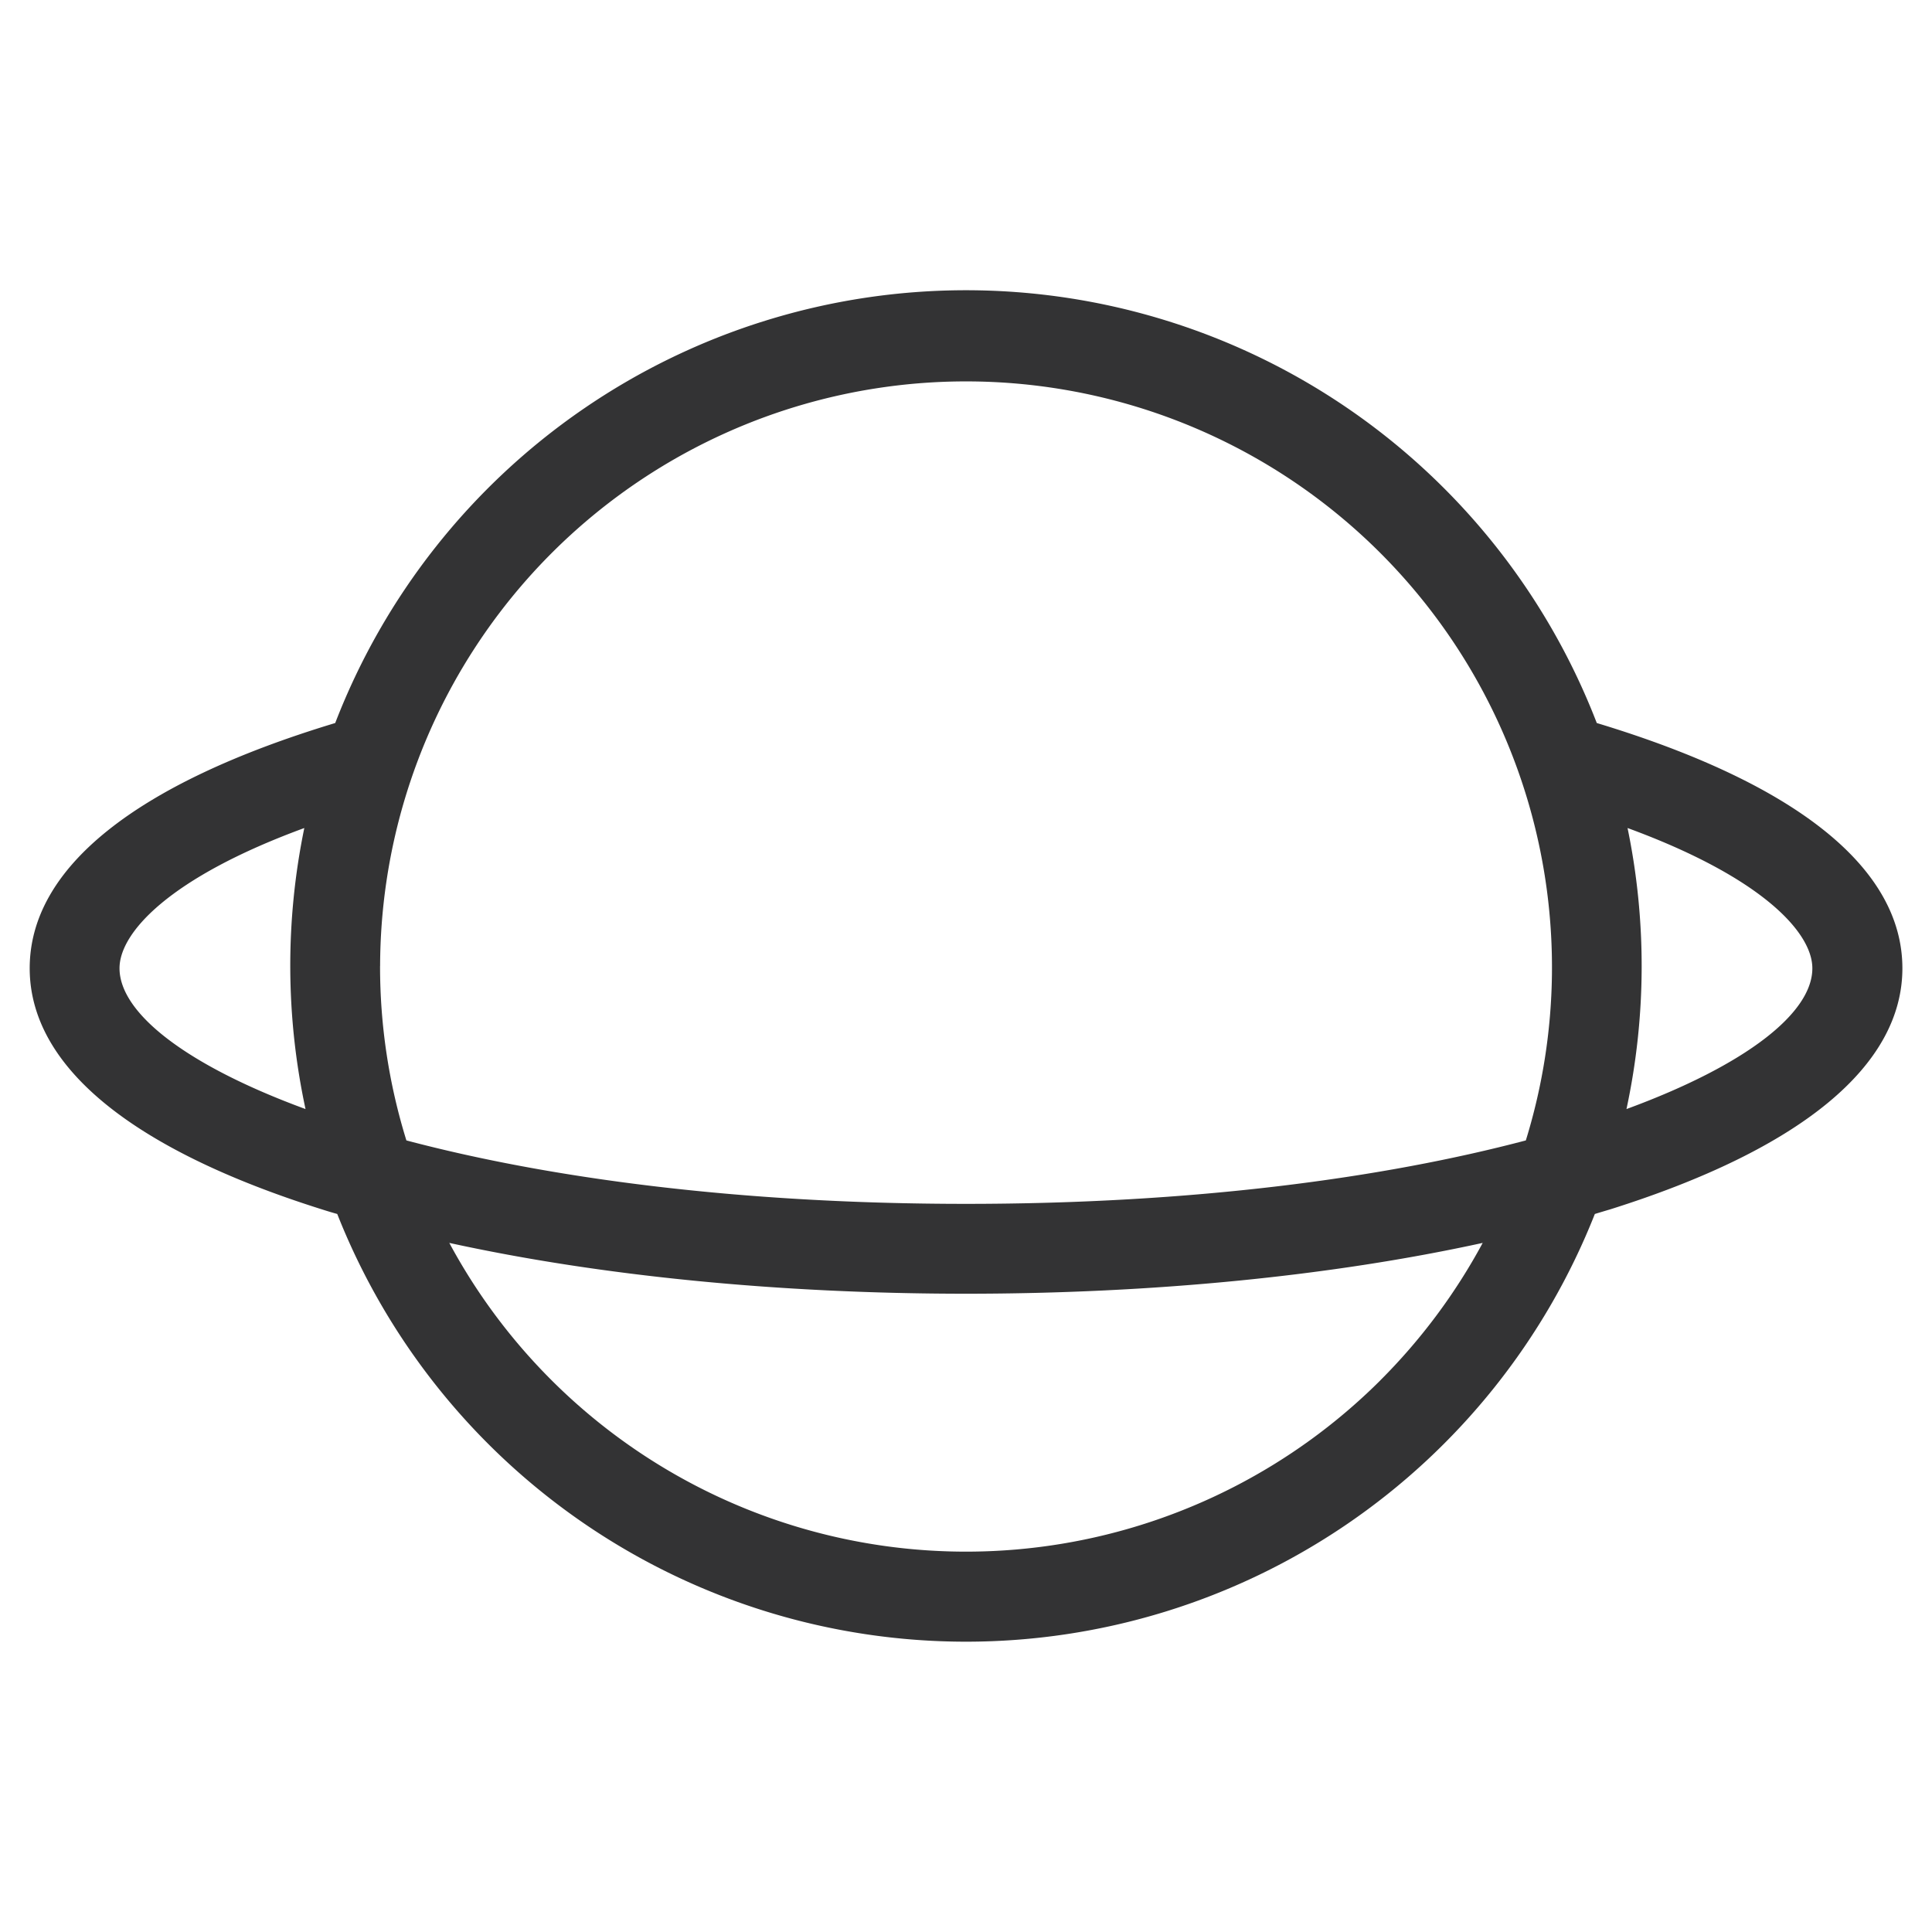 <svg xmlns="http://www.w3.org/2000/svg" viewBox="0 0 430 430"><path d="M355.39 160.92a150.47 150.47 0 0 0-280.78 0c-44.52 13.46-68 32.29-68 54.58 0 21.72 22.51 40.29 65.11 53.69 1.1.35 2.21.69 3.34 1a150.47 150.47 0 0 0 279.9 0c1.12-.34 2.24-.68 3.34-1 42.6-13.4 65.11-32 65.11-53.69-.01-22.29-23.5-41.12-68.02-54.58zM26.6 215.5c0-7.92 11.09-20.19 41.13-31.21a151.7 151.7 0 0 0 .27 62.55C41.21 237 26.6 225.39 26.6 215.5zm58-.5a130.41 130.41 0 1 1 255 38.82c-31.6 8.35-73.82 14.12-124.6 14.12s-93-5.77-124.55-14.12A130.53 130.53 0 0 1 84.59 215zm222.63 92.21A130.59 130.59 0 0 1 100 276.63c33.63 7.36 73.39 11.31 115 11.31s81.37-3.95 115-11.31a131.08 131.08 0 0 1-22.78 30.58zM362 246.84a151.7 151.7 0 0 0 .24-62.55c30 11 41.13 23.29 41.13 31.21.03 9.89-14.58 21.5-41.37 31.34z" fill="#333334"/></svg>
